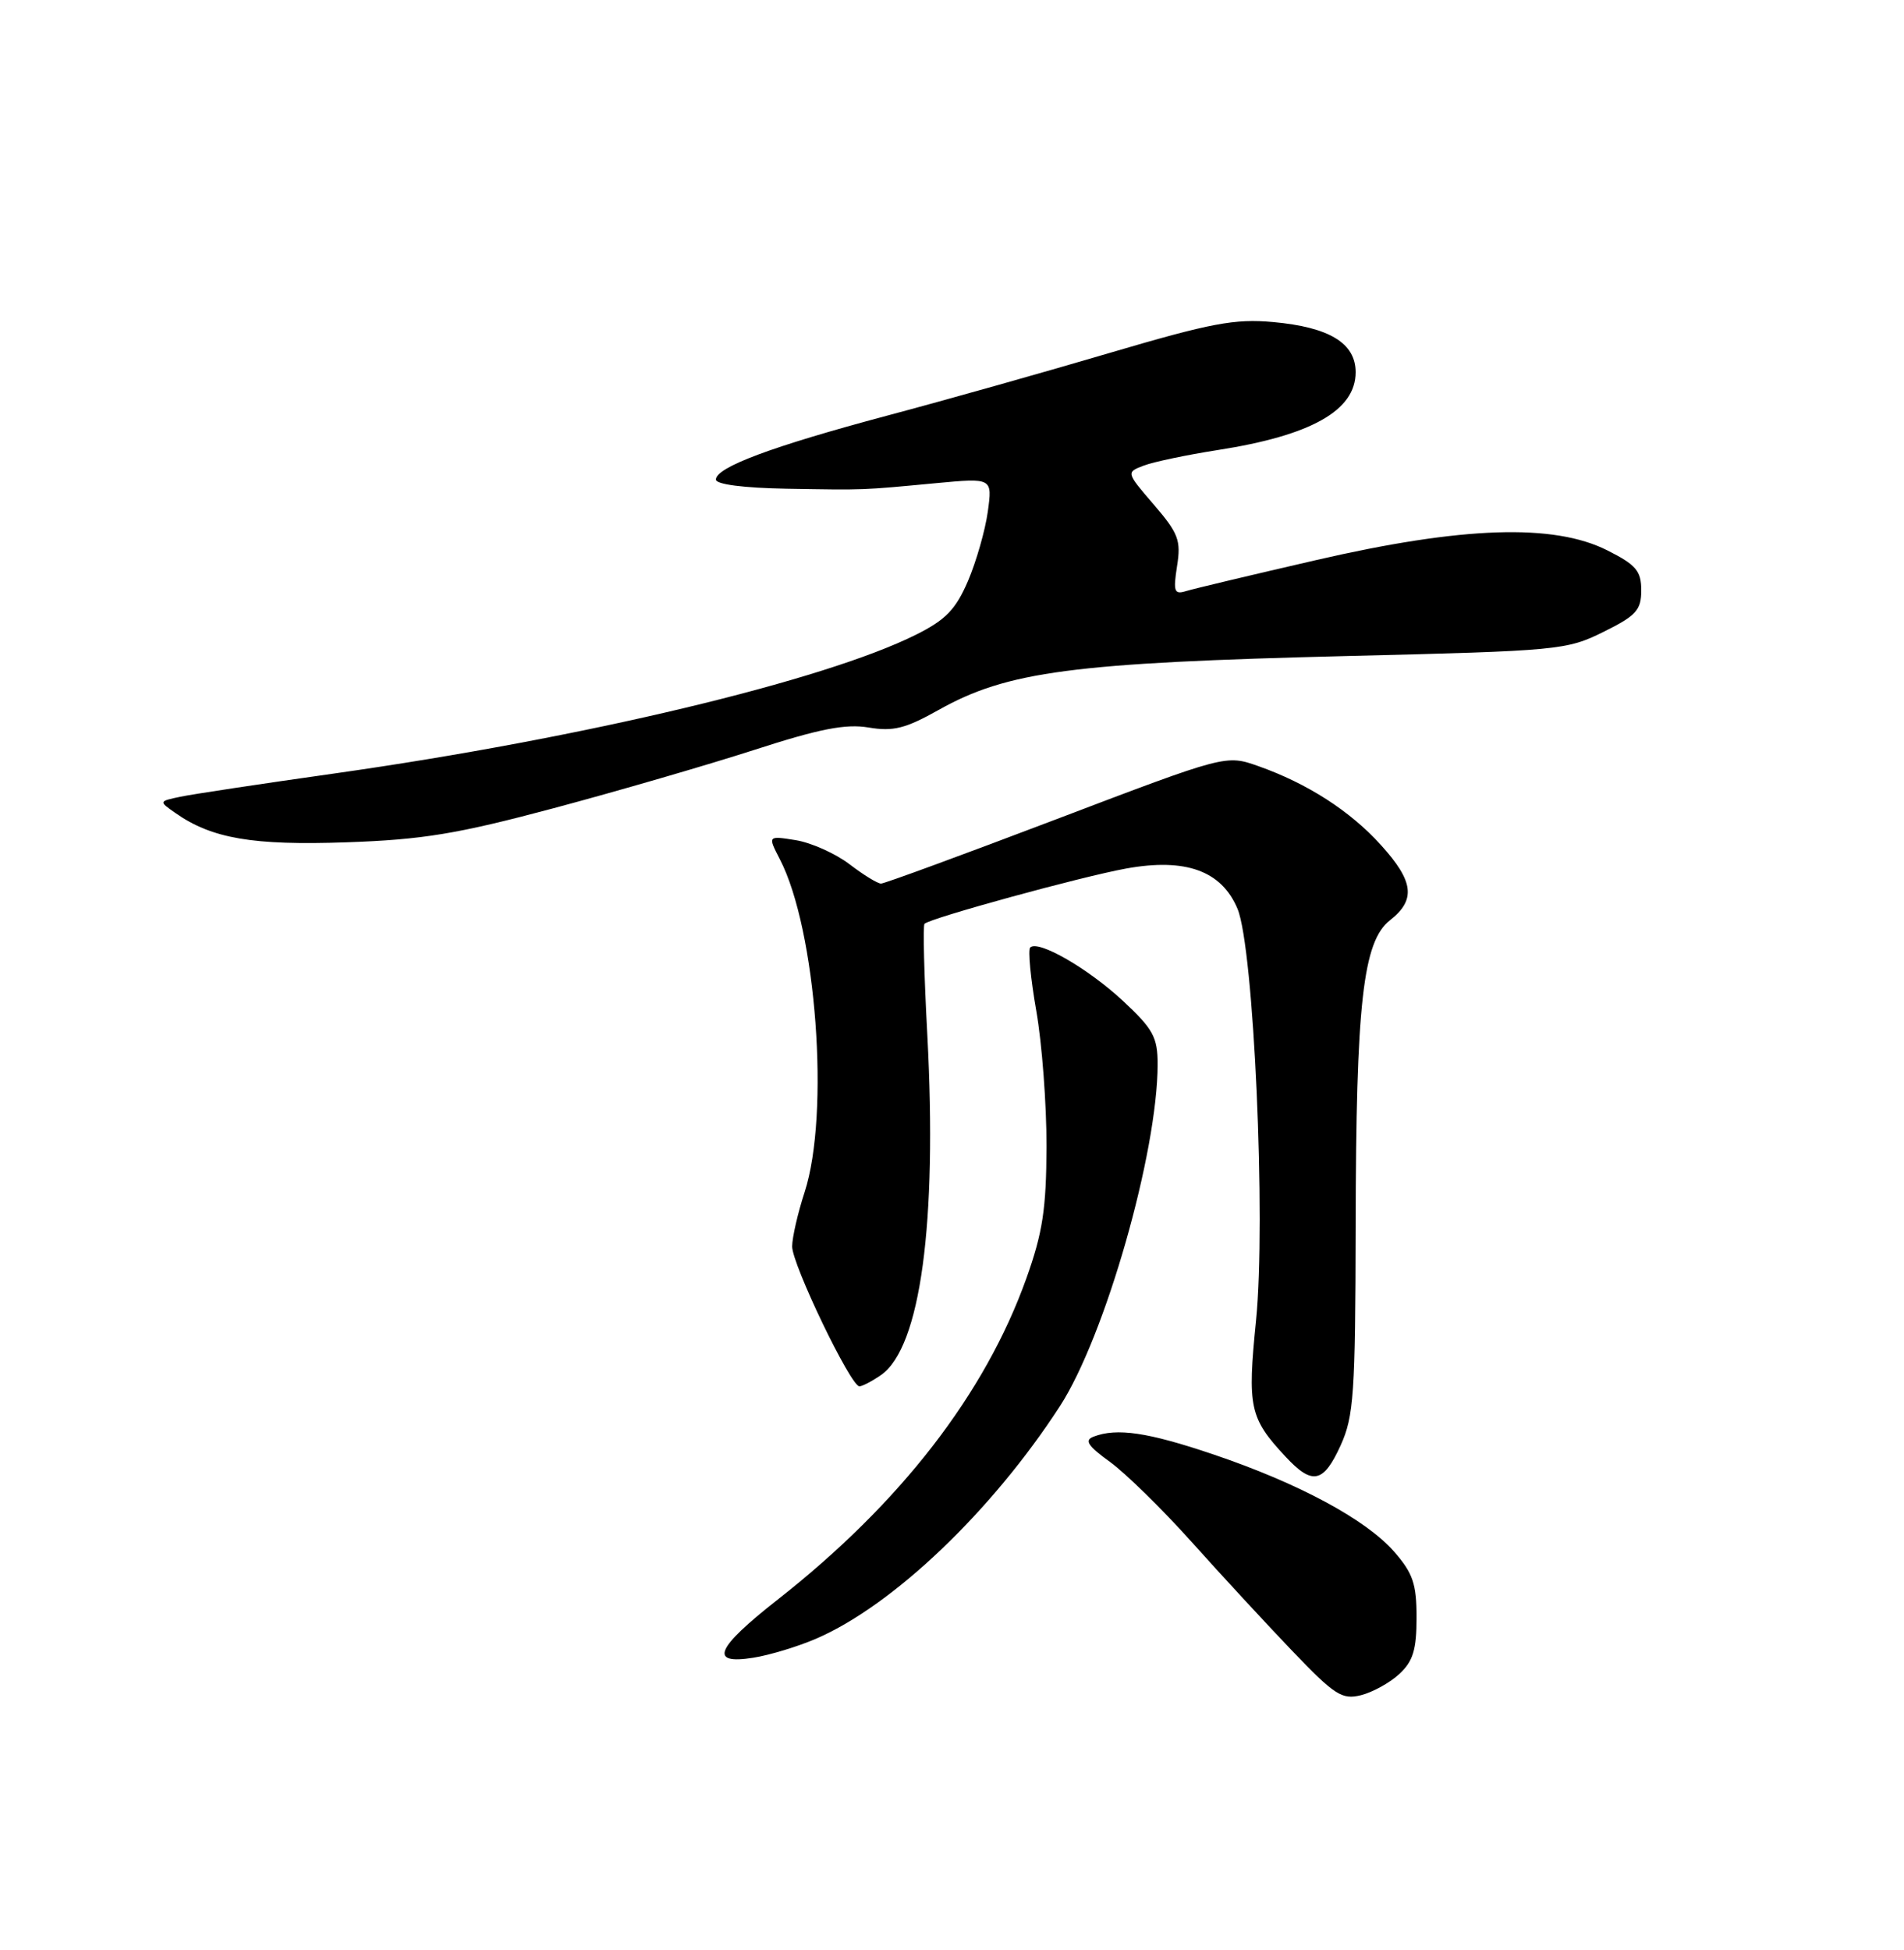 <?xml version="1.0" encoding="UTF-8" standalone="no"?>
<!DOCTYPE svg PUBLIC "-//W3C//DTD SVG 1.1//EN" "http://www.w3.org/Graphics/SVG/1.1/DTD/svg11.dtd" >
<svg xmlns="http://www.w3.org/2000/svg" xmlns:xlink="http://www.w3.org/1999/xlink" version="1.1" viewBox="0 0 250 256">
 <g >
 <path fill="currentColor"
d=" M 183.75 219.75 C 185.54 218.09 186.00 216.56 186.00 212.36 C 186.00 207.92 185.52 206.53 183.04 203.69 C 179.32 199.46 170.50 194.72 159.29 190.93 C 150.71 188.03 146.65 187.43 143.58 188.61 C 142.35 189.08 142.83 189.82 145.75 191.93 C 147.81 193.43 152.65 198.17 156.50 202.47 C 160.35 206.77 166.29 213.20 169.70 216.76 C 175.25 222.55 176.20 223.17 178.70 222.55 C 180.24 222.16 182.51 220.91 183.75 219.75 Z  M 107.16 215.13 C 117.26 210.77 130.23 198.40 139.18 184.59 C 145.10 175.44 152.00 151.30 152.00 139.71 C 152.00 136.17 151.41 135.09 147.47 131.42 C 142.88 127.14 136.31 123.36 135.27 124.39 C 134.96 124.70 135.32 128.45 136.07 132.73 C 136.82 137.00 137.42 145.00 137.41 150.50 C 137.38 158.70 136.91 161.82 134.77 167.81 C 129.35 182.98 118.23 197.35 102.11 210.00 C 93.95 216.40 93.04 218.57 98.91 217.63 C 101.06 217.29 104.78 216.16 107.16 215.13 Z  M 176.03 189.75 C 177.76 185.93 177.96 183.01 178.00 161.00 C 178.05 131.66 178.95 123.61 182.51 120.81 C 185.93 118.13 185.64 115.71 181.33 110.95 C 177.29 106.47 171.66 102.85 165.20 100.57 C 160.97 99.08 160.97 99.08 138.73 107.54 C 126.50 112.19 116.13 116.00 115.68 116.00 C 115.23 116.00 113.36 114.85 111.53 113.45 C 109.69 112.05 106.52 110.63 104.49 110.30 C 100.80 109.71 100.80 109.71 102.40 112.81 C 107.19 122.07 108.98 146.23 105.65 156.50 C 104.75 159.25 104.02 162.46 104.01 163.63 C 104.00 165.99 111.70 182.00 112.84 182.00 C 113.23 182.00 114.52 181.32 115.70 180.50 C 120.86 176.88 123.07 160.61 121.76 135.88 C 121.34 128.06 121.17 121.49 121.39 121.28 C 122.14 120.53 141.97 115.09 147.88 114.02 C 155.68 112.61 160.40 114.32 162.49 119.31 C 164.63 124.45 166.24 160.22 164.92 173.37 C 163.77 184.79 164.07 186.17 168.81 191.25 C 172.32 195.02 173.77 194.71 176.03 189.75 Z  M 72.67 106.11 C 81.02 103.88 92.86 100.44 99.00 98.46 C 107.62 95.67 111.04 95.00 114.06 95.51 C 117.27 96.05 118.89 95.65 123.23 93.21 C 132.28 88.13 140.79 87.01 177.03 86.12 C 204.63 85.45 205.71 85.35 210.53 82.96 C 214.84 80.83 215.50 80.10 215.50 77.50 C 215.50 74.95 214.83 74.16 211.04 72.25 C 204.00 68.70 192.02 69.10 172.81 73.53 C 164.39 75.47 156.70 77.30 155.73 77.60 C 154.18 78.08 154.03 77.67 154.55 74.32 C 155.09 70.94 154.73 70.01 151.50 66.25 C 147.85 62.01 147.85 62.01 150.19 61.12 C 151.48 60.63 155.83 59.72 159.85 59.09 C 172.16 57.18 178.00 53.89 178.00 48.87 C 178.00 45.05 174.55 42.95 167.16 42.28 C 162.13 41.82 158.99 42.42 145.88 46.28 C 137.42 48.78 124.20 52.51 116.50 54.56 C 101.27 58.63 94.00 61.35 94.00 62.96 C 94.00 63.59 97.64 64.06 103.25 64.16 C 113.77 64.34 113.03 64.36 122.90 63.43 C 130.31 62.74 130.31 62.74 129.70 67.18 C 129.36 69.63 128.19 73.71 127.10 76.27 C 125.49 80.01 124.18 81.37 120.30 83.31 C 108.21 89.36 76.59 96.91 44.00 101.53 C 34.38 102.89 25.23 104.27 23.67 104.60 C 20.83 105.20 20.83 105.20 23.04 106.74 C 27.82 110.09 33.20 111.01 45.50 110.58 C 55.50 110.23 60.02 109.49 72.67 106.11 Z "/>
</g>
</svg>